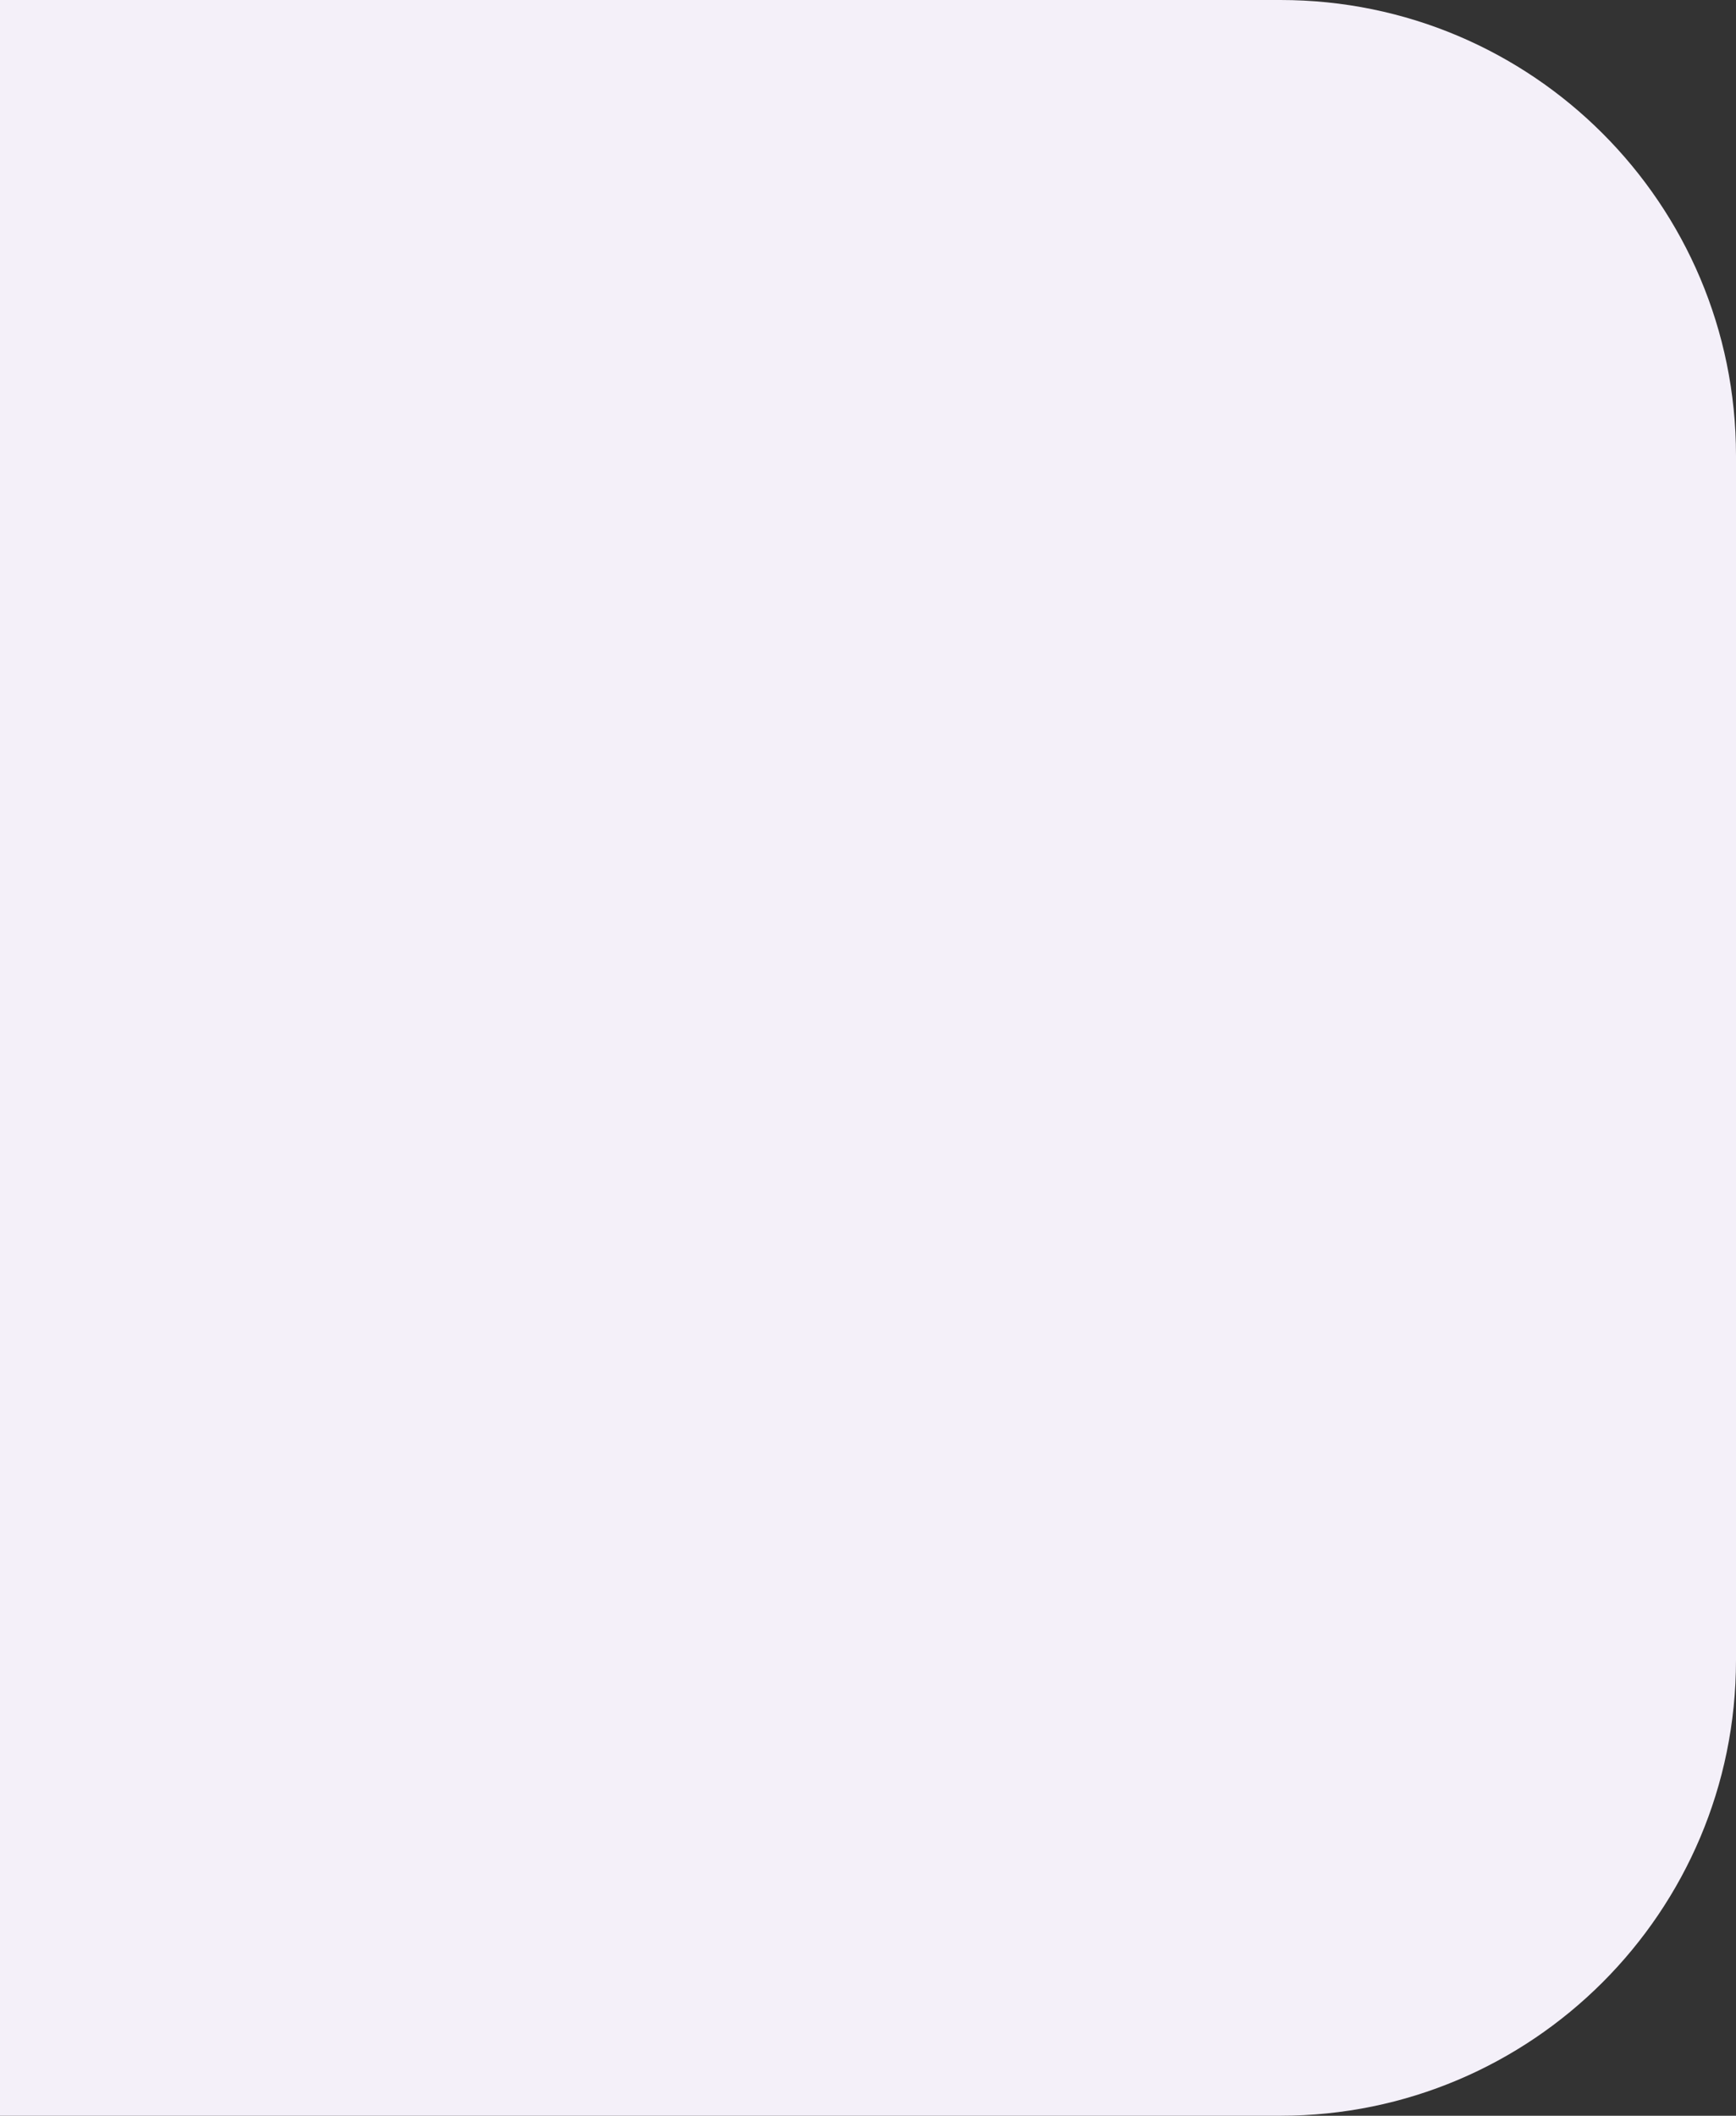 <?xml version="1.0" encoding="UTF-8"?> <svg xmlns="http://www.w3.org/2000/svg" width="343" height="418" viewBox="0 0 343 418" fill="none"><rect x="0" y="0" width="343" height="418" fill="#333333" stroke="none"/><path d="M0 0H253C302.706 0 343 40.294 343 90V328C343 377.706 302.706 418 253 418H0V0Z" fill="#F4F0F9"></path></svg> 